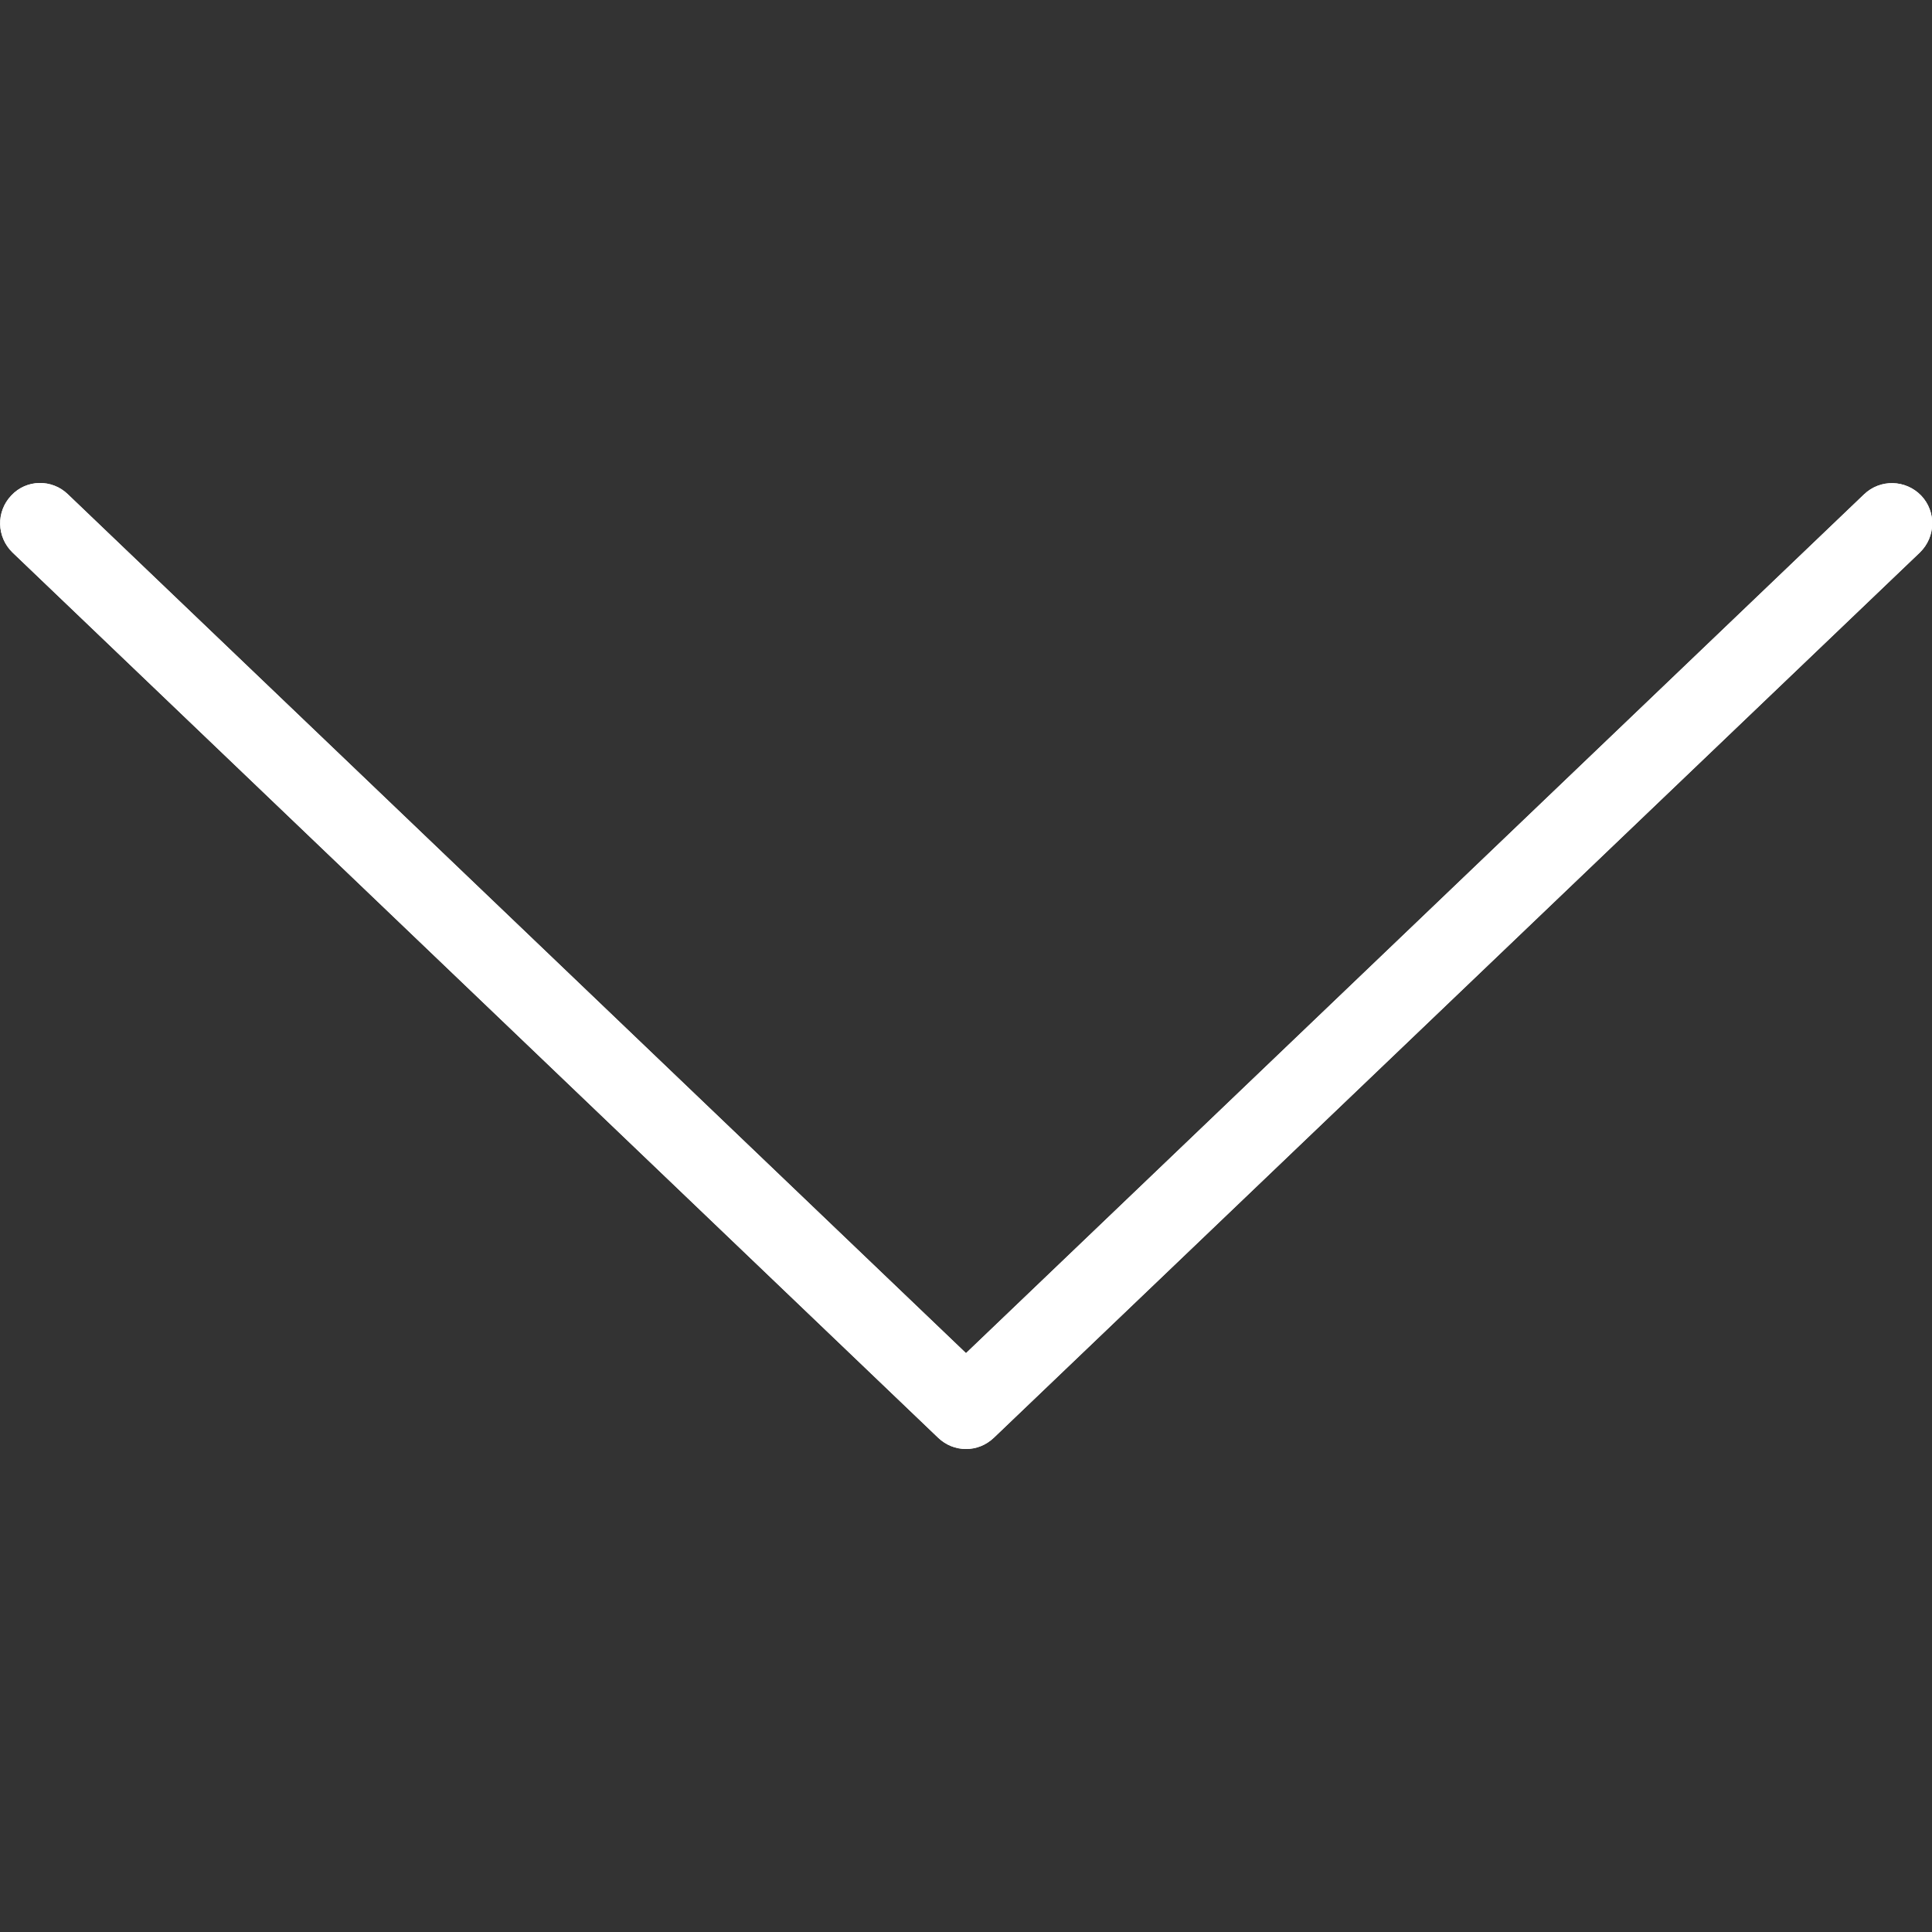 <?xml version="1.0" encoding="utf-8"?>
<!-- Generator: Adobe Illustrator 24.1.0, SVG Export Plug-In . SVG Version: 6.00 Build 0)  -->
<svg version="1.1" id="Capa_1" xmlns="http://www.w3.org/2000/svg" xmlns:xlink="http://www.w3.org/1999/xlink" x="0px" y="0px"
	 viewBox="0 0 512 512" style="enable-background:new 0 0 512 512;" xml:space="preserve">
<rect x="0" y="0" width="512" height="512" fill="#333333" stroke="none"/>
<style type="text/css">
	.st0{fill:#FFFFFF;}
</style>
<path class="st0" d="M256,384c-2.7,0-5.3-1-7.4-3L3.3,146.4c-4.2-4.1-4.4-10.8-0.3-15.1C7,127,13.8,126.9,18,131l238,227.6L494,131
	c4.3-4.1,11-3.9,15.1,0.3c4.1,4.3,3.9,11-0.3,15.1L263.4,381C261.3,383,258.7,384,256,384z"/>
<path class="st0" d="M256,384c-2.7,0-5.3-1-7.4-3L3.3,146.4c-4.2-4.1-4.4-10.8-0.3-15.1C7,127,13.8,126.9,18,131l238,227.6L494,131
	c4.3-4.1,11-3.9,15.1,0.3c4.1,4.3,3.9,11-0.3,15.1L263.4,381C261.3,383,258.7,384,256,384z"/>
</svg>
